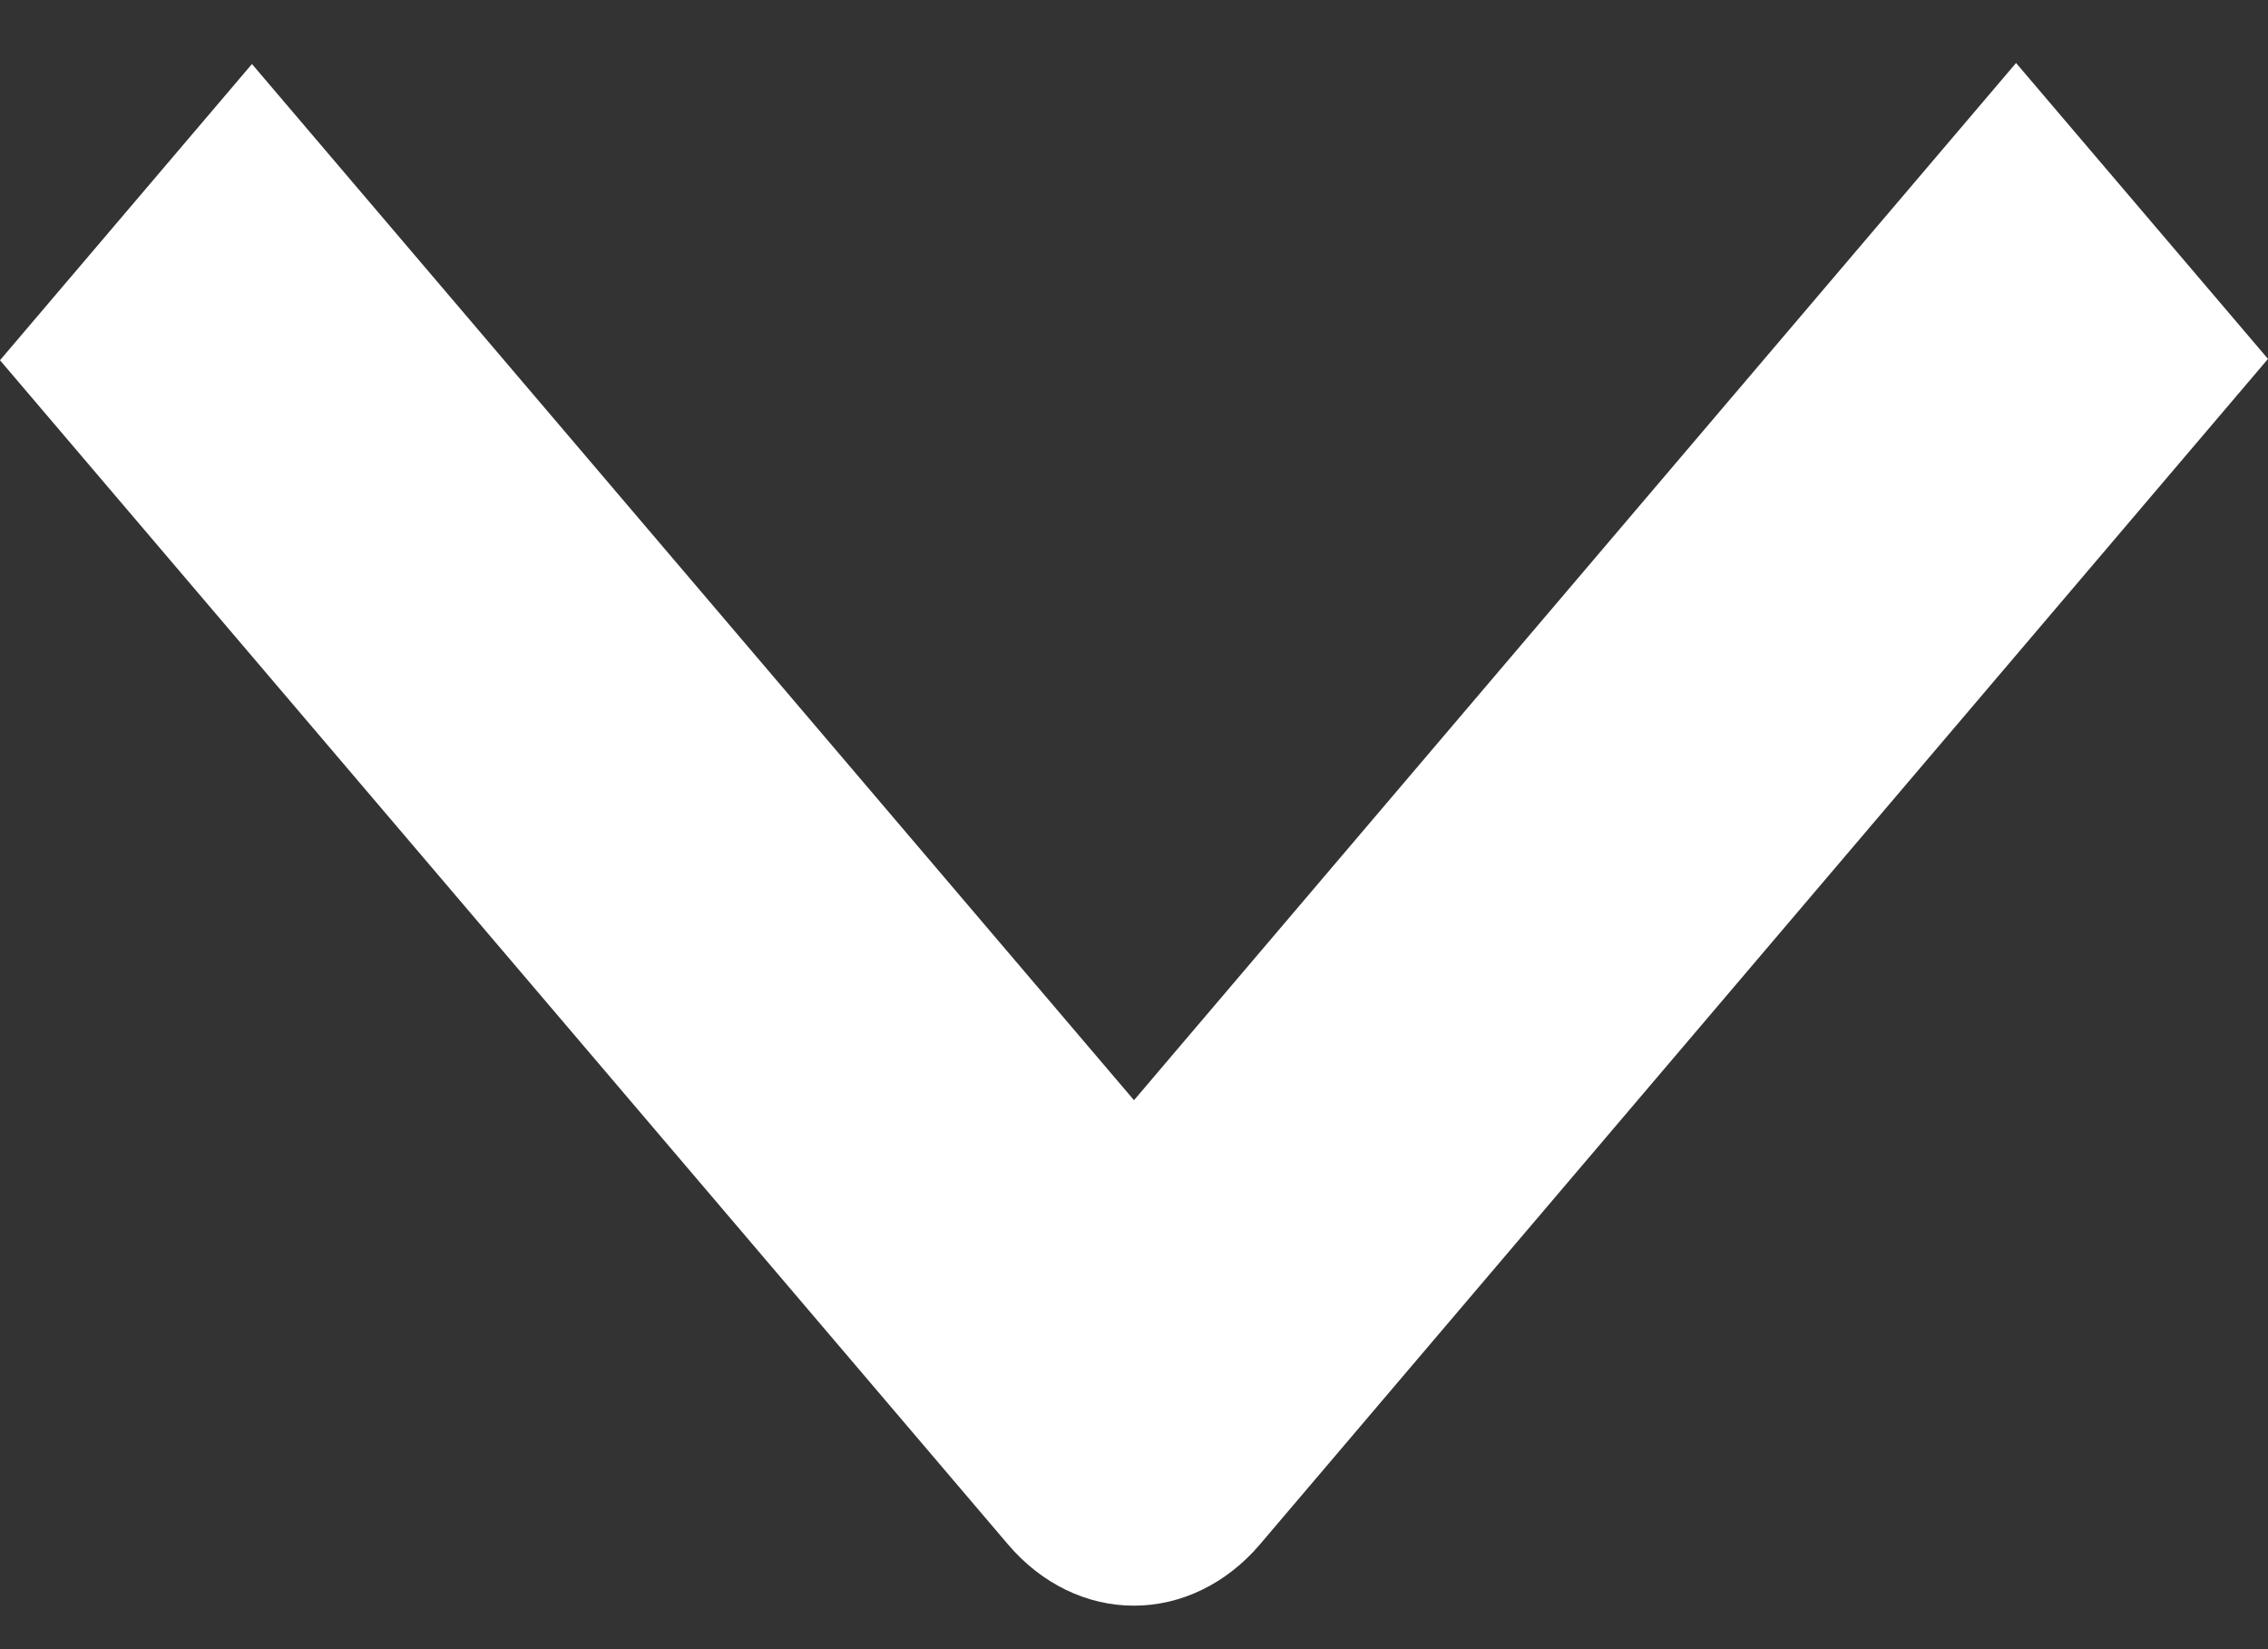 <svg width="22" height="16" viewBox="0 0 22 16" fill="none" xmlns="http://www.w3.org/2000/svg">
<rect x="0" y="0" width="22" height="16" fill="#333333" stroke="none"/>
<path fill-rule="evenodd" clip-rule="evenodd" d="M9.778 14.984L3.93391e-06 3.495L2.444 0.621L11 10.674L19.556 0.611L22 3.482L12.222 14.983C11.898 15.364 11.458 15.578 11 15.578C10.542 15.579 10.102 15.365 9.778 14.984Z" fill="white"/>
</svg>

